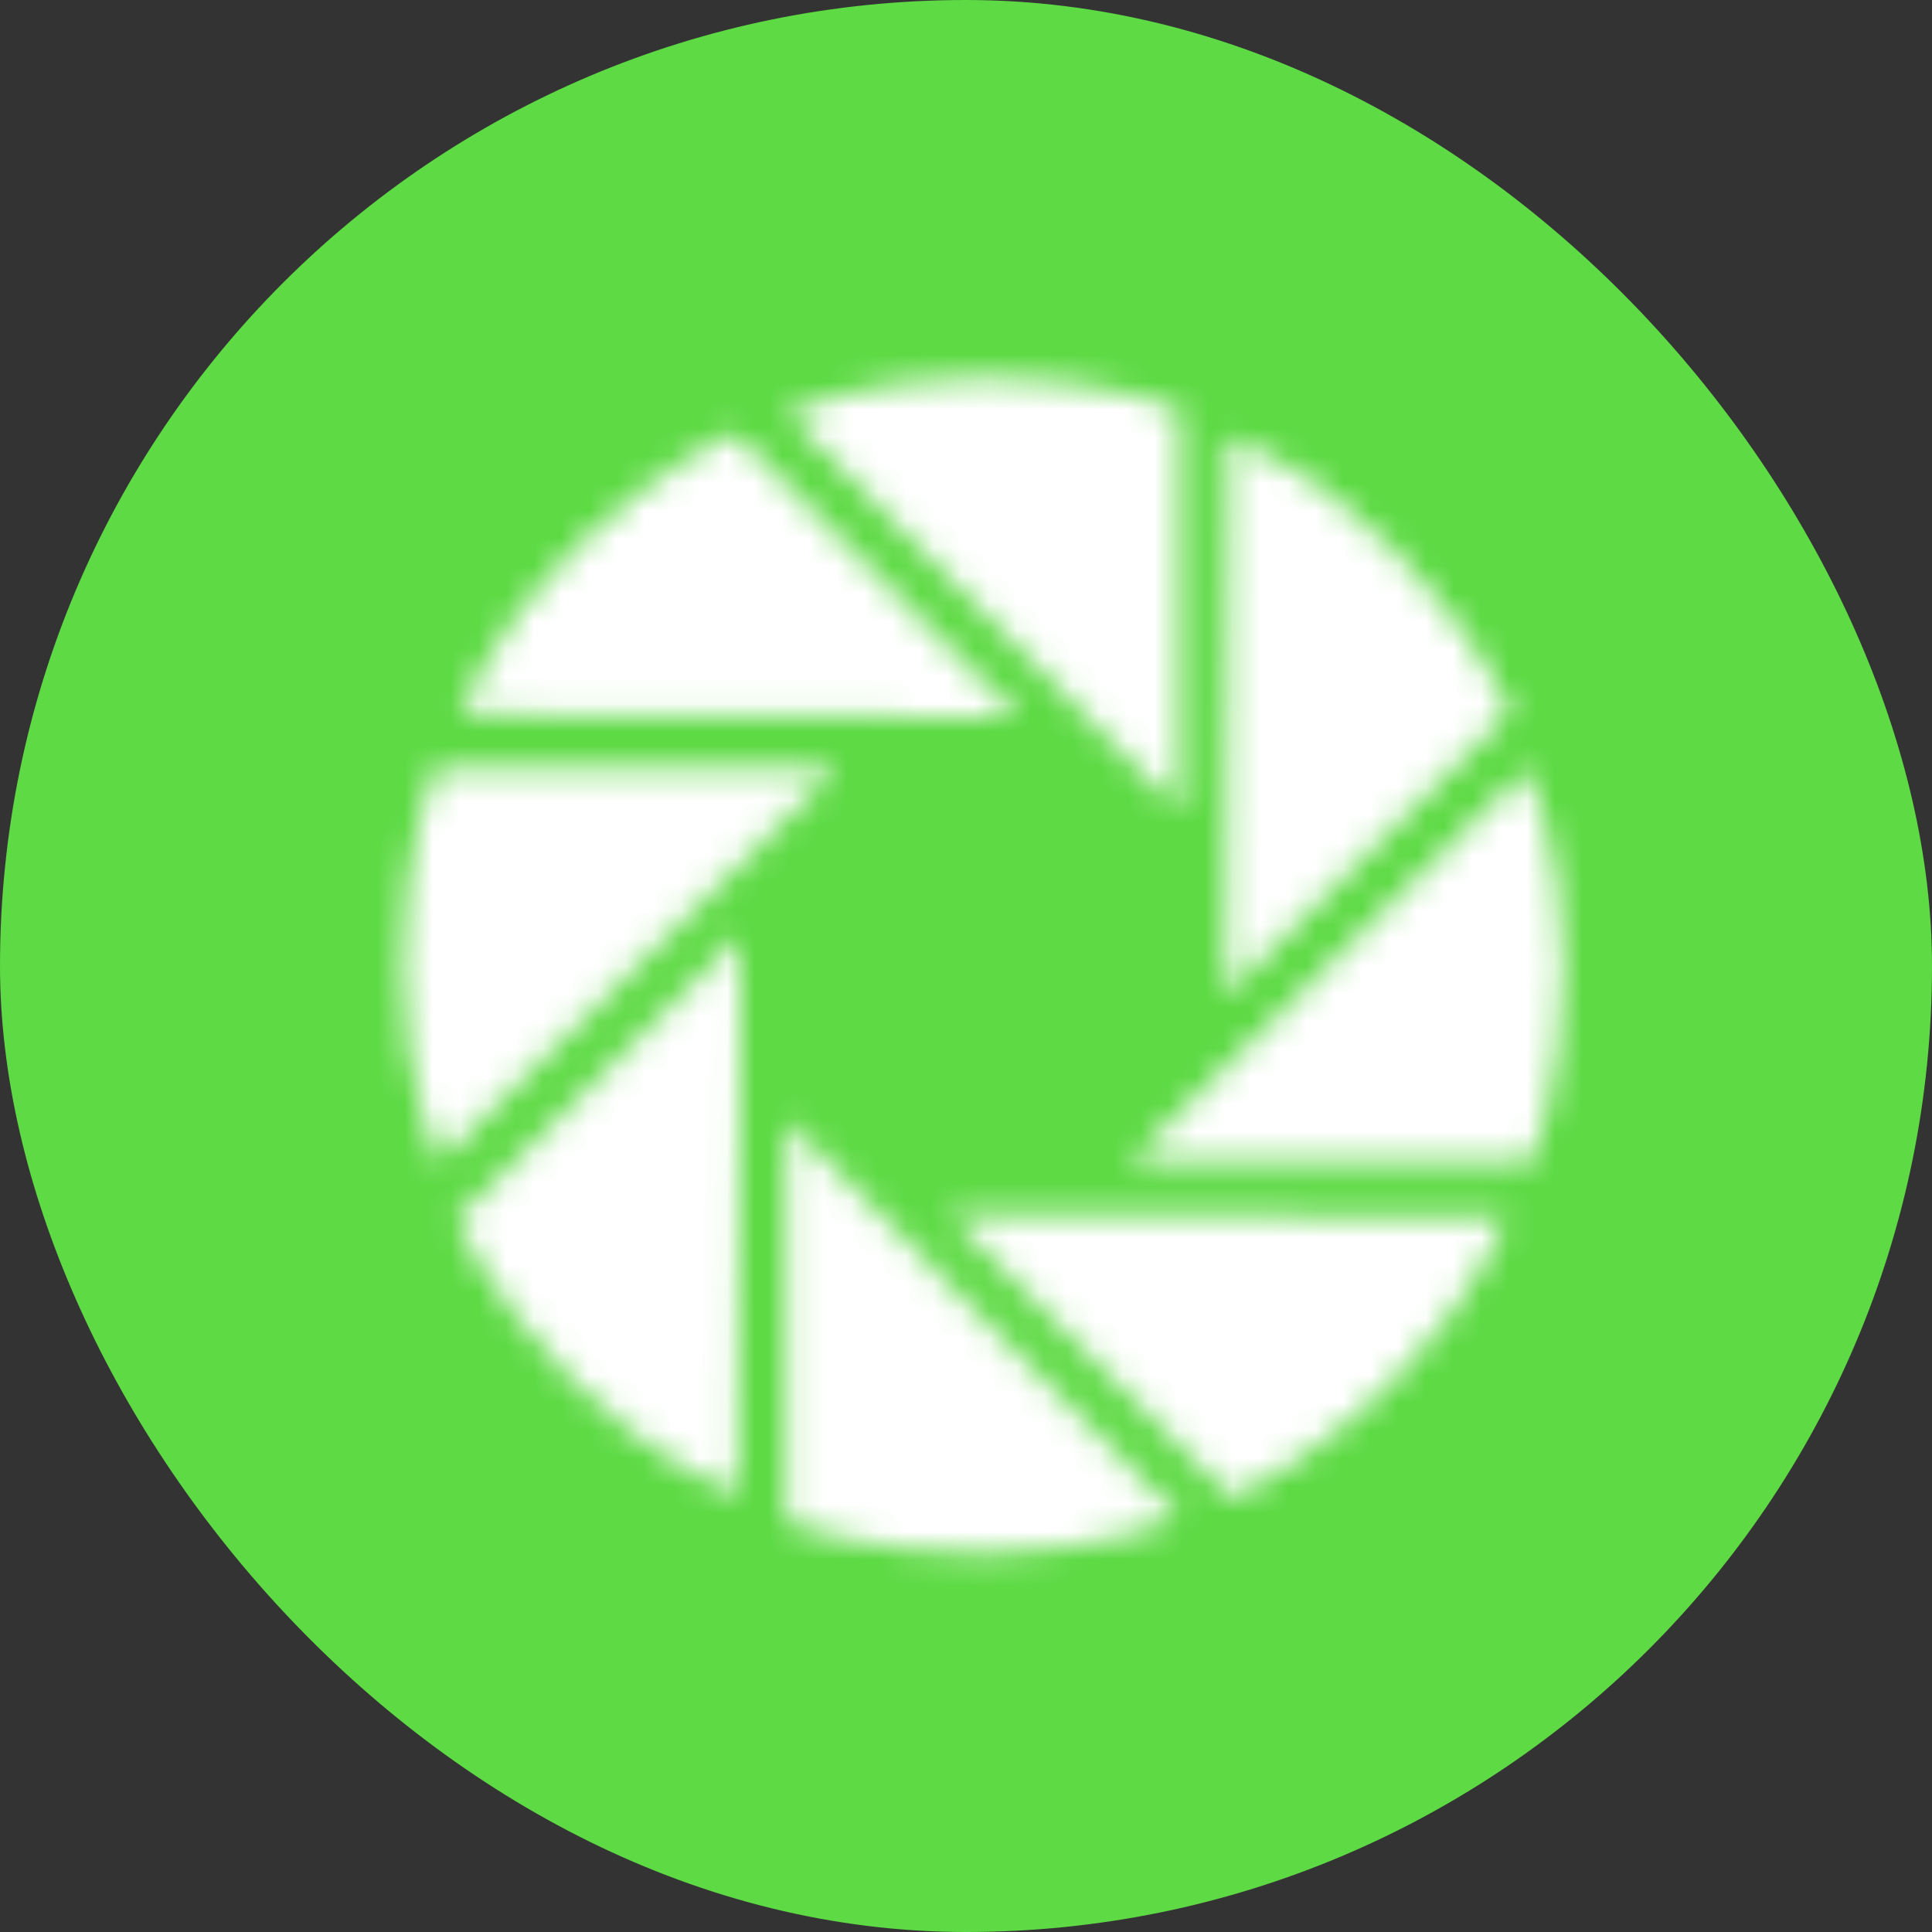 <?xml version="1.0" encoding="UTF-8" standalone="no"?>
<svg width="70px" height="70px" viewBox="0 0 70 70" version="1.1" xmlns="http://www.w3.org/2000/svg" xmlns:xlink="http://www.w3.org/1999/xlink">
    <rect x="0" y="0" width="70" height="70" fill="#333333" stroke="none"/>
    <!-- Generator: Sketch 40.1 (33804) - http://www.bohemiancoding.com/sketch -->
    <title>微信朋友圈</title>
    <desc>Created with Sketch.</desc>
    <defs>
        <path d="M0.154,1.65 L14.425,16.065 L14.425,1.483 C14.425,1.483 11.583,0.342 7.289,0.342 C2.996,0.342 0.154,1.65 0.154,1.65 L0.154,1.65 Z" id="path-1"></path>
        <path d="M0.247,21.078 L10.557,10.768 C10.557,10.768 9.355,7.952 6.318,4.915 C3.282,1.879 0.347,0.794 0.347,0.794 L0.247,21.078 L0.247,21.078 Z" id="path-3"></path>
        <path d="M0.086,14.615 L14.667,14.615 C14.667,14.615 15.808,11.773 15.808,7.479 C15.808,3.186 14.5,0.344 14.5,0.344 L0.086,14.615 L0.086,14.615 Z" id="path-5"></path>
        <path d="M10.466,10.949 C10.466,10.949 13.282,9.748 16.318,6.711 C19.355,3.675 20.439,0.74 20.439,0.74 L0.155,0.638 L10.466,10.949 L10.466,10.949 Z" id="path-7"></path>
        <path d="M0.154,15.143 C0.154,15.143 2.996,16.284 7.289,16.284 C11.583,16.284 14.425,14.976 14.425,14.976 L0.154,0.562 L0.154,15.143 L0.154,15.143 Z" id="path-9"></path>
        <path d="M0.689,10.858 C0.689,10.858 1.892,13.675 4.928,16.711 C7.964,19.747 10.898,20.831 10.898,20.831 L10.999,0.547 L0.689,10.858 L0.689,10.858 Z" id="path-11"></path>
        <path d="M1.579,0.344 C1.579,0.344 0.438,3.186 0.438,7.479 C0.438,11.773 1.746,14.615 1.746,14.615 L16.16,0.344 L1.579,0.344 L1.579,0.344 Z" id="path-13"></path>
        <path d="M4.928,4.915 C1.892,7.952 0.807,10.886 0.807,10.886 L21.091,10.987 L10.78,0.677 C10.78,0.677 7.964,1.879 4.928,4.915 L4.928,4.915 Z" id="path-15"></path>
    </defs>
    <g id="案例" stroke="none" stroke-width="1" fill="none" fill-rule="evenodd">
        <g id="设计师5-copy-4" transform="translate(-285, -815)">
            <g id="微信朋友圈" transform="translate(285, 815)">
                <rect id="Rectangle-740-Copy" fill="#5DDA44" x="0" y="0" width="70" height="70" rx="35"></rect>
                <g id="Group-23" transform="translate(14.167, 13.333)">
                    <g id="Group-9" transform="translate(14.167, 0)">
                        <mask id="mask-2" fill="white">
                            <use xlink:href="#path-1"></use>
                        </mask>
                        <g id="Clip-8"></g>
                        <polygon id="Fill-7" fill="#FFFFFF" mask="url(#mask-2)" points="-4.452 20.672 19.032 20.672 19.032 -4.265 -4.452 -4.265"></polygon>
                    </g>
                    <g id="Group-12" transform="translate(30, 1.667)">
                        <mask id="mask-4" fill="white">
                            <use xlink:href="#path-3"></use>
                        </mask>
                        <g id="Clip-11"></g>
                        <polygon id="Fill-10" fill="#FFFFFF" mask="url(#mask-4)" points="-4.36 25.685 15.164 25.685 15.164 -3.812 -4.36 -3.812"></polygon>
                    </g>
                    <g id="Group-15" transform="translate(26.667, 14.167)">
                        <mask id="mask-6" fill="white">
                            <use xlink:href="#path-5"></use>
                        </mask>
                        <g id="Clip-14"></g>
                        <polygon id="Fill-13" fill="#FFFFFF" mask="url(#mask-6)" points="-4.522 19.223 20.415 19.223 20.415 -4.263 -4.522 -4.263"></polygon>
                    </g>
                    <g id="Group-18" transform="translate(20, 30)">
                        <mask id="mask-8" fill="white">
                            <use xlink:href="#path-7"></use>
                        </mask>
                        <g id="Clip-17"></g>
                        <polygon id="Fill-16" fill="#FFFFFF" mask="url(#mask-8)" points="-4.452 15.556 25.046 15.556 25.046 -3.968 -4.452 -3.968"></polygon>
                    </g>
                    <g id="Group-21" transform="translate(14.167, 26.667)">
                        <mask id="mask-10" fill="white">
                            <use xlink:href="#path-9"></use>
                        </mask>
                        <g id="Clip-20"></g>
                        <polygon id="Fill-19" fill="#FFFFFF" mask="url(#mask-10)" points="-4.452 20.891 19.032 20.891 19.032 -4.046 -4.452 -4.046"></polygon>
                    </g>
                    <g id="Group-24" transform="translate(1.667, 20)">
                        <mask id="mask-12" fill="white">
                            <use xlink:href="#path-11"></use>
                        </mask>
                        <g id="Clip-23"></g>
                        <polygon id="Fill-22" fill="#FFFFFF" mask="url(#mask-12)" points="-3.917 25.438 15.607 25.438 15.607 -4.059 -3.917 -4.059"></polygon>
                    </g>
                    <g id="Group-27" transform="translate(0, 14.167)">
                        <mask id="mask-14" fill="white">
                            <use xlink:href="#path-13"></use>
                        </mask>
                        <g id="Clip-26"></g>
                        <polygon id="Fill-25" fill="#FFFFFF" mask="url(#mask-14)" points="-4.169 19.223 20.767 19.223 20.767 -4.263 -4.169 -4.263"></polygon>
                    </g>
                    <g id="Group-30" transform="translate(1.667, 1.667)">
                        <mask id="mask-16" fill="white">
                            <use xlink:href="#path-15"></use>
                        </mask>
                        <g id="Clip-29"></g>
                        <polygon id="Fill-28" fill="#FFFFFF" mask="url(#mask-16)" points="-3.8 15.594 25.698 15.594 25.698 -3.93 -3.8 -3.93"></polygon>
                    </g>
                </g>
            </g>
        </g>
    </g>
</svg>
